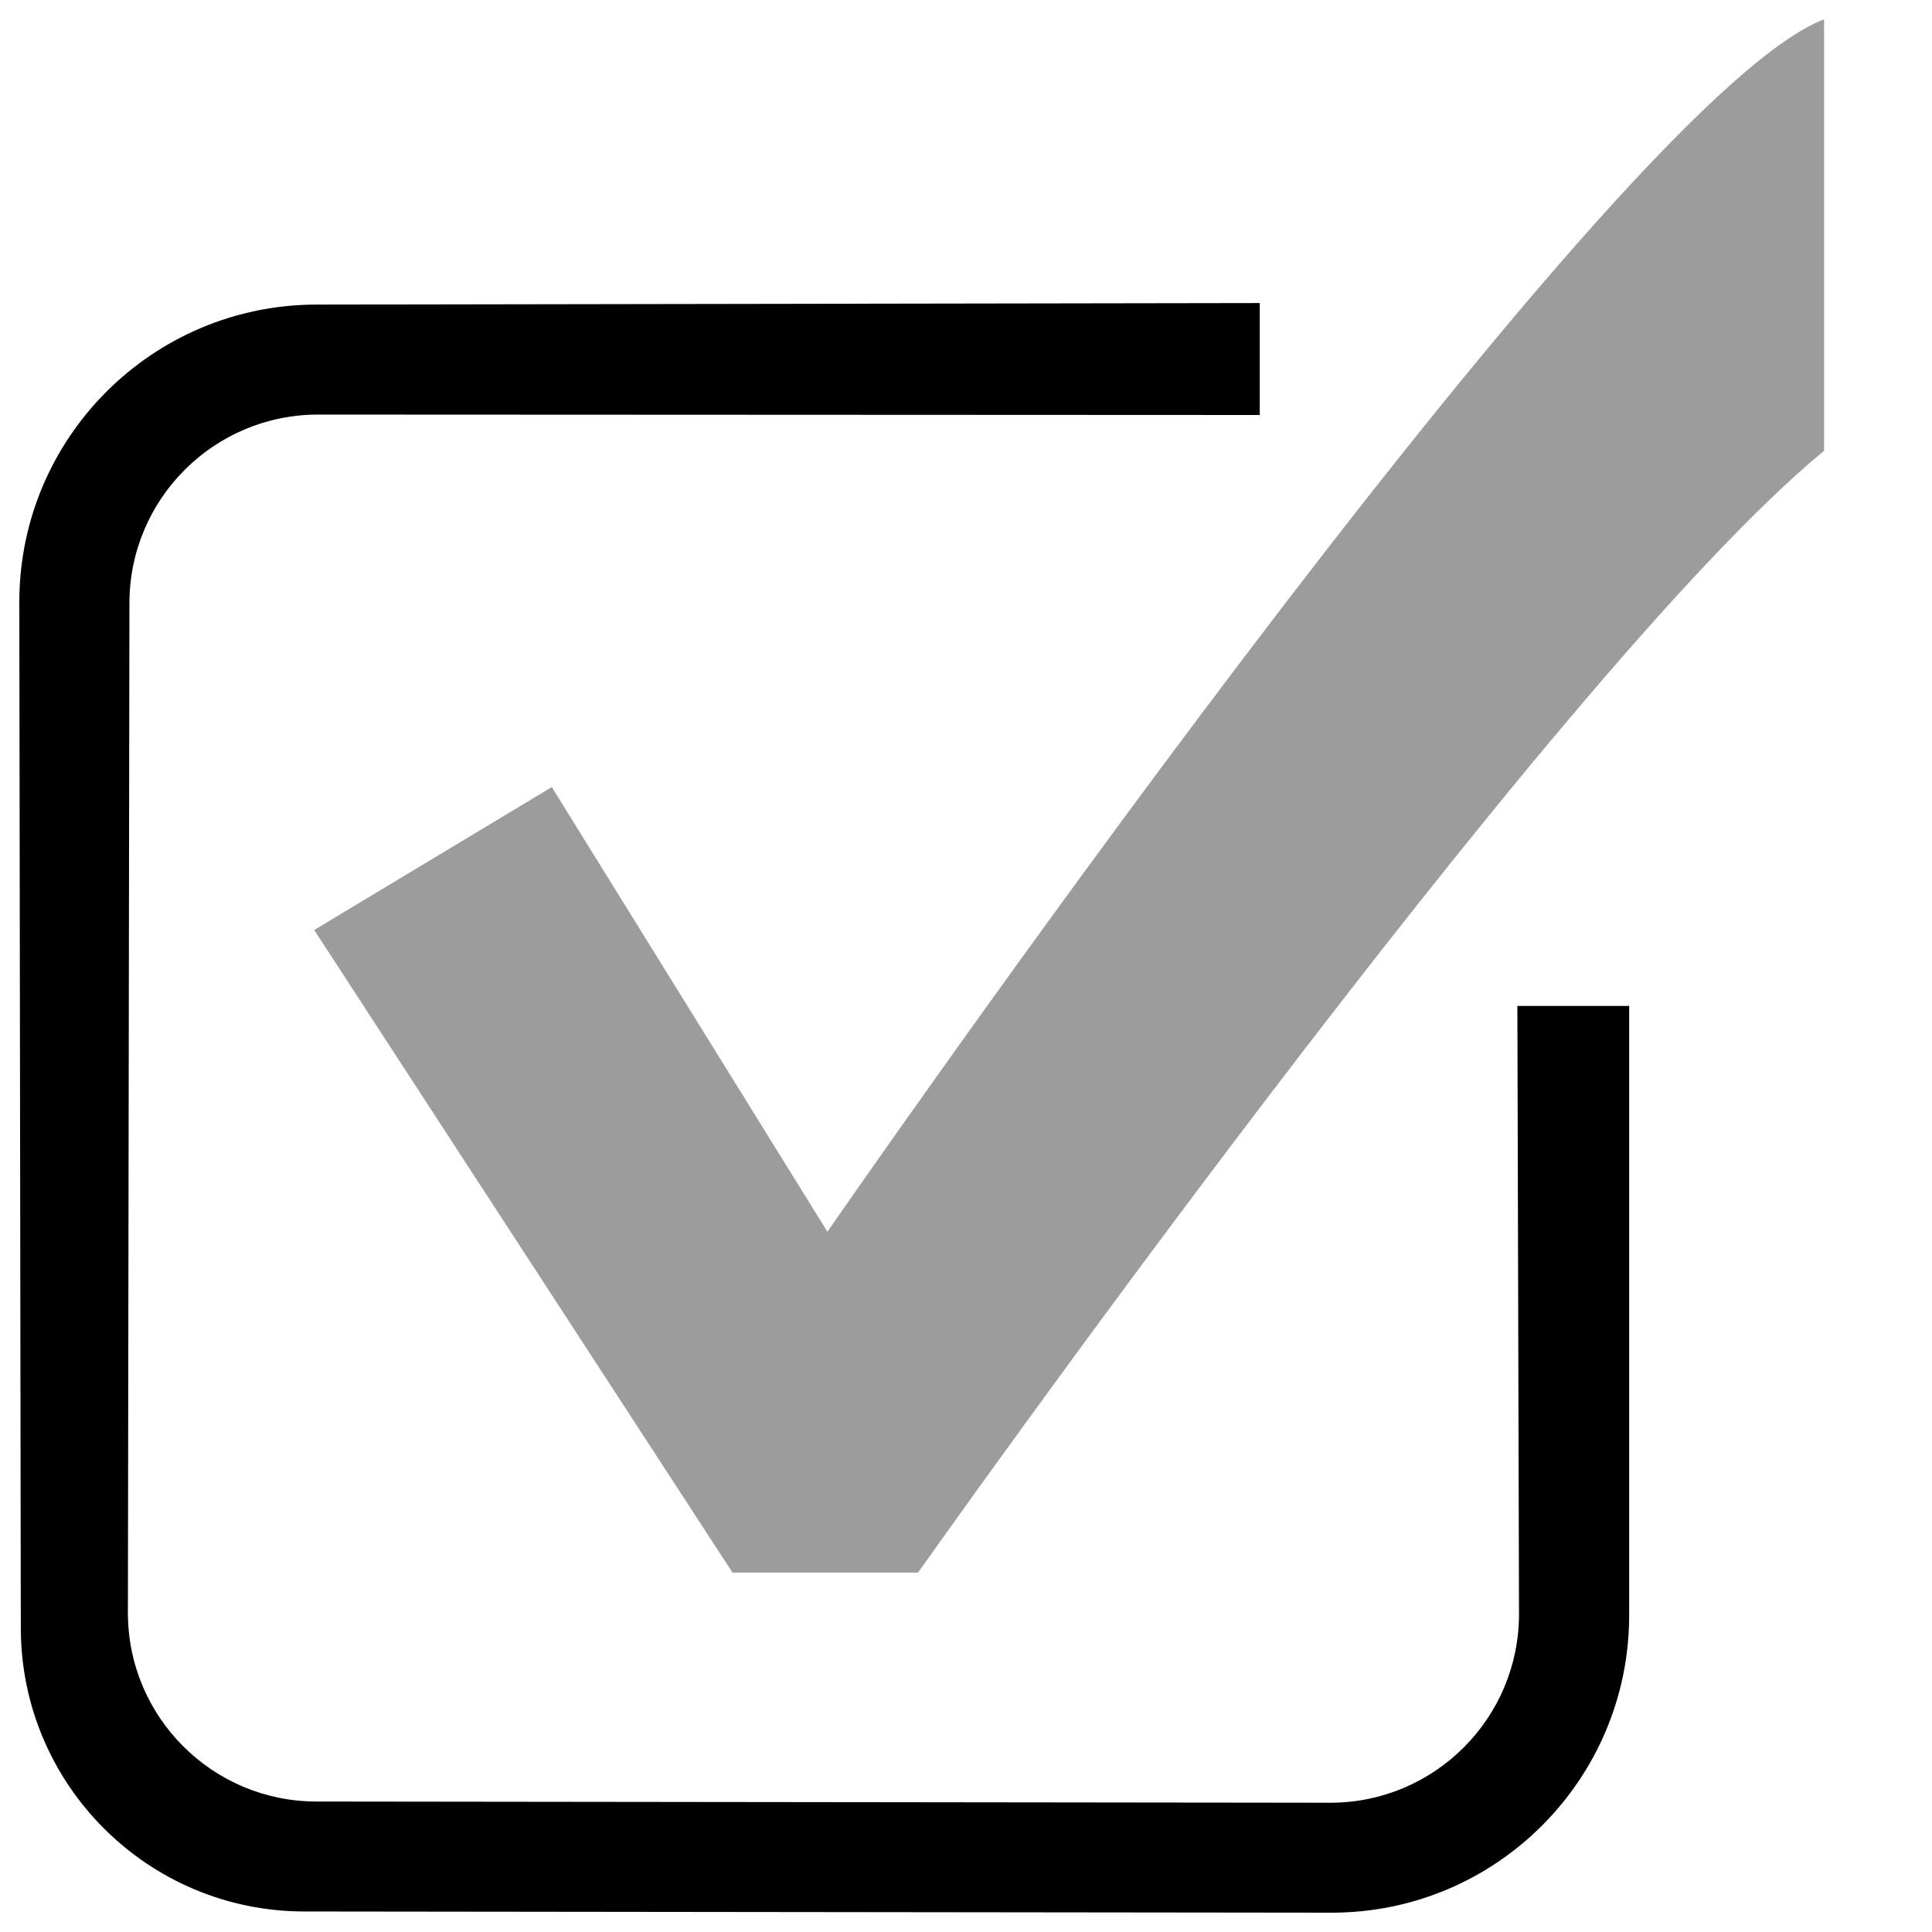 <?xml version="1.0" encoding="UTF-8" standalone="no"?>
<!-- Created with Inkscape (http://www.inkscape.org/) -->

<svg
   xmlns:dc="http://purl.org/dc/elements/1.1/"
   xmlns:cc="http://creativecommons.org/ns#"
   xmlns:rdf="http://www.w3.org/1999/02/22-rdf-syntax-ns#"
   xmlns:svg="http://www.w3.org/2000/svg"
   xmlns="http://www.w3.org/2000/svg"
   version="1.1"
   width="100"
   height="100"
   viewBox="0 0 100 100"
   id="Layer_1"
   xml:space="preserve"><defs
   id="defs9" />
<path
   d="M 94.414,1.001 C 83.248,5.244 42.827,63.756 42.827,63.756 L 28.561,40.739 16.263,48.137 37.915,81.398 h 9.602 c 0,0 32.87,-46.548 46.897,-58.065 V 1.001 z"
   id="path3"
   style="opacity:0.388" />
<path
   d="m 6.62,83.479 c 0,5.394 4.373,9.768 9.768,9.768 l 52.468,0.062 c 5.395,0 9.768,-4.373 9.768,-9.768 L 78.539,52.067 h 5.787 V 83.604 C 84.325,92.107 77.433,99 68.93,99 L 15.76,98.938 C 7.65,98.938 1.077,92.363 1.077,84.256 L 1,31.161 C 1,22.658 7.893,15.765 16.396,15.765 L 65.205,15.686 V 21.48 L 16.467,21.458 c -5.394,0 -9.768,4.372 -9.768,9.768 L 6.62,83.479 z"
   id="path5" />
</svg>